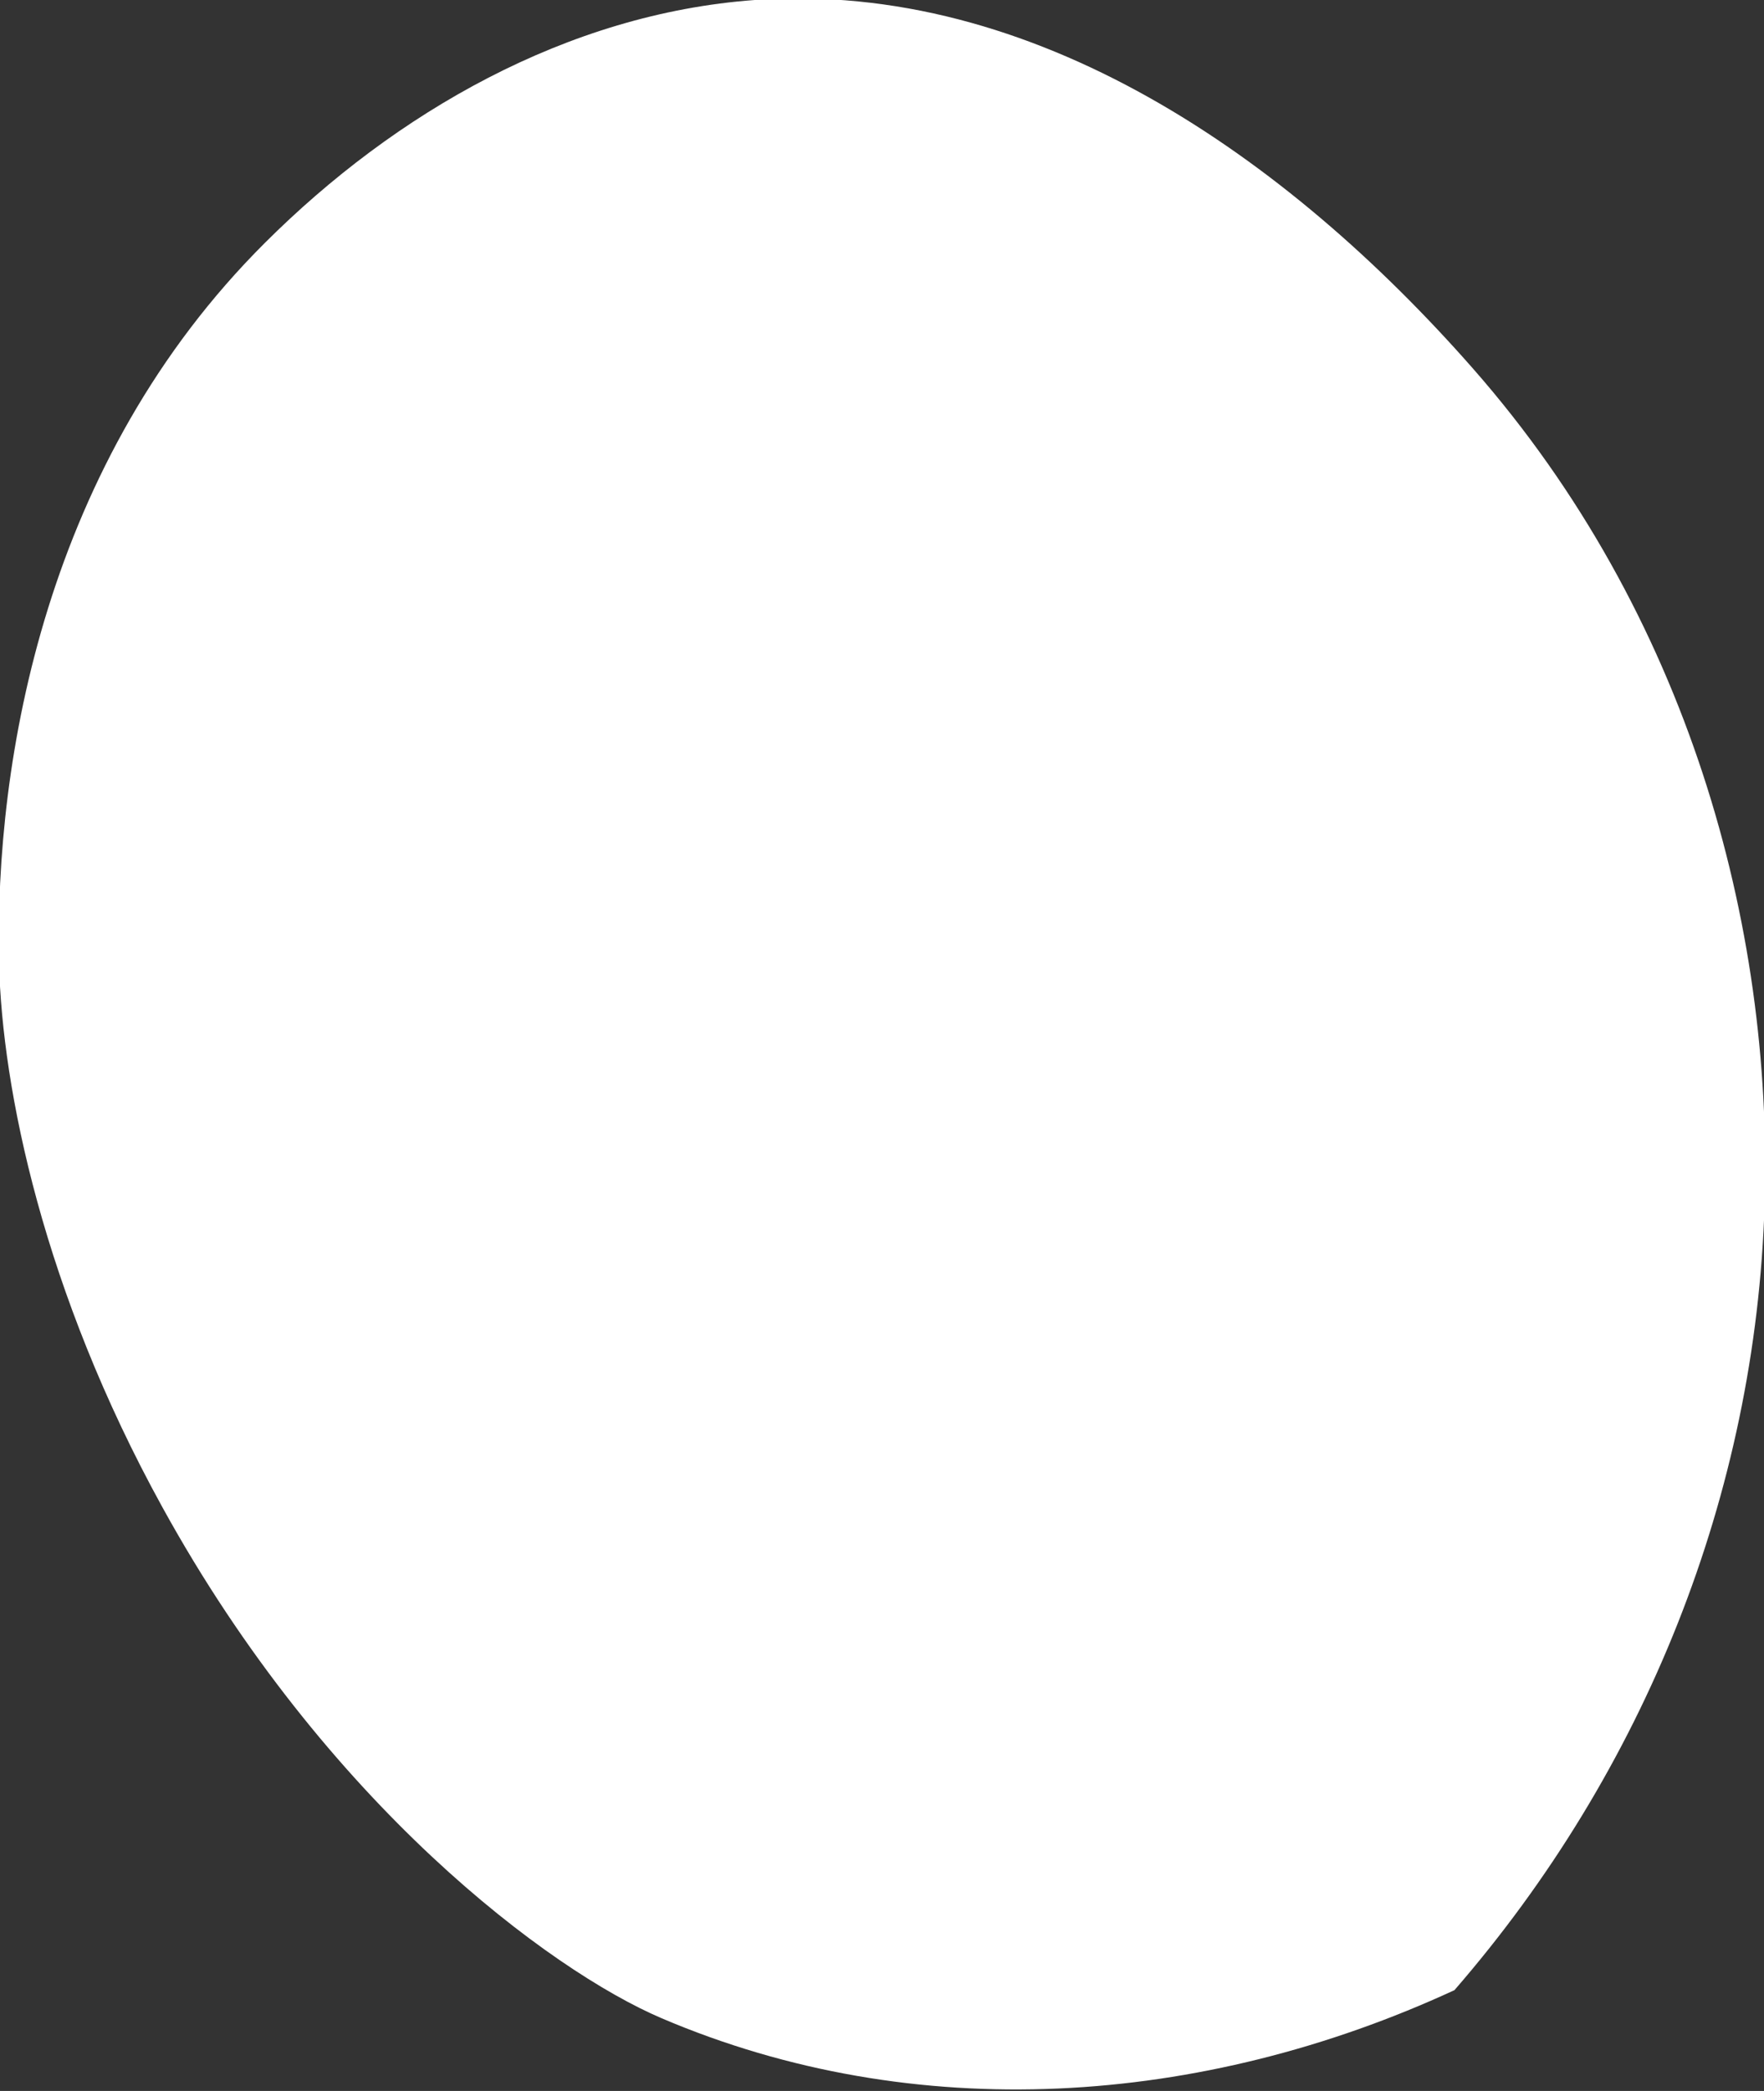 <?xml version="1.0" encoding="utf-8"?>
<!-- Generator: Adobe Illustrator 24.1.2, SVG Export Plug-In . SVG Version: 6.00 Build 0)  -->
<svg version="1.1" id="Layer_1" xmlns="http://www.w3.org/2000/svg" xmlns:xlink="http://www.w3.org/1999/xlink" x="0px" y="0px"
	 viewBox="0 0 567 672" style="enable-background:new 0 0 567 672;" xml:space="preserve">
<rect x="0" y="0" width="567" height="672" fill="#333333" stroke="none"/>
<style type="text/css">
	.st0{fill-rule:evenodd;clip-rule:evenodd;fill:#FFFFFF;}
</style>
<path class="st0" d="M85.2,78c-70.5,70.2-87,165.9-85.5,231.7c1,40.3,14.2,105.2,52.5,174.7c52.5,95.4,124.6,148.9,160.4,164.2
	c81.5,34.8,173.7,28.5,254.9-9c61.1-70.4,96.9-159.3,99.7-252.7c2.7-89.8-24.6-189.7-93.7-268.4C413.5,50.2,332.2-6.4,242.6,0
	C182.2,4.4,127,36.3,85.2,78z"/>
</svg>
